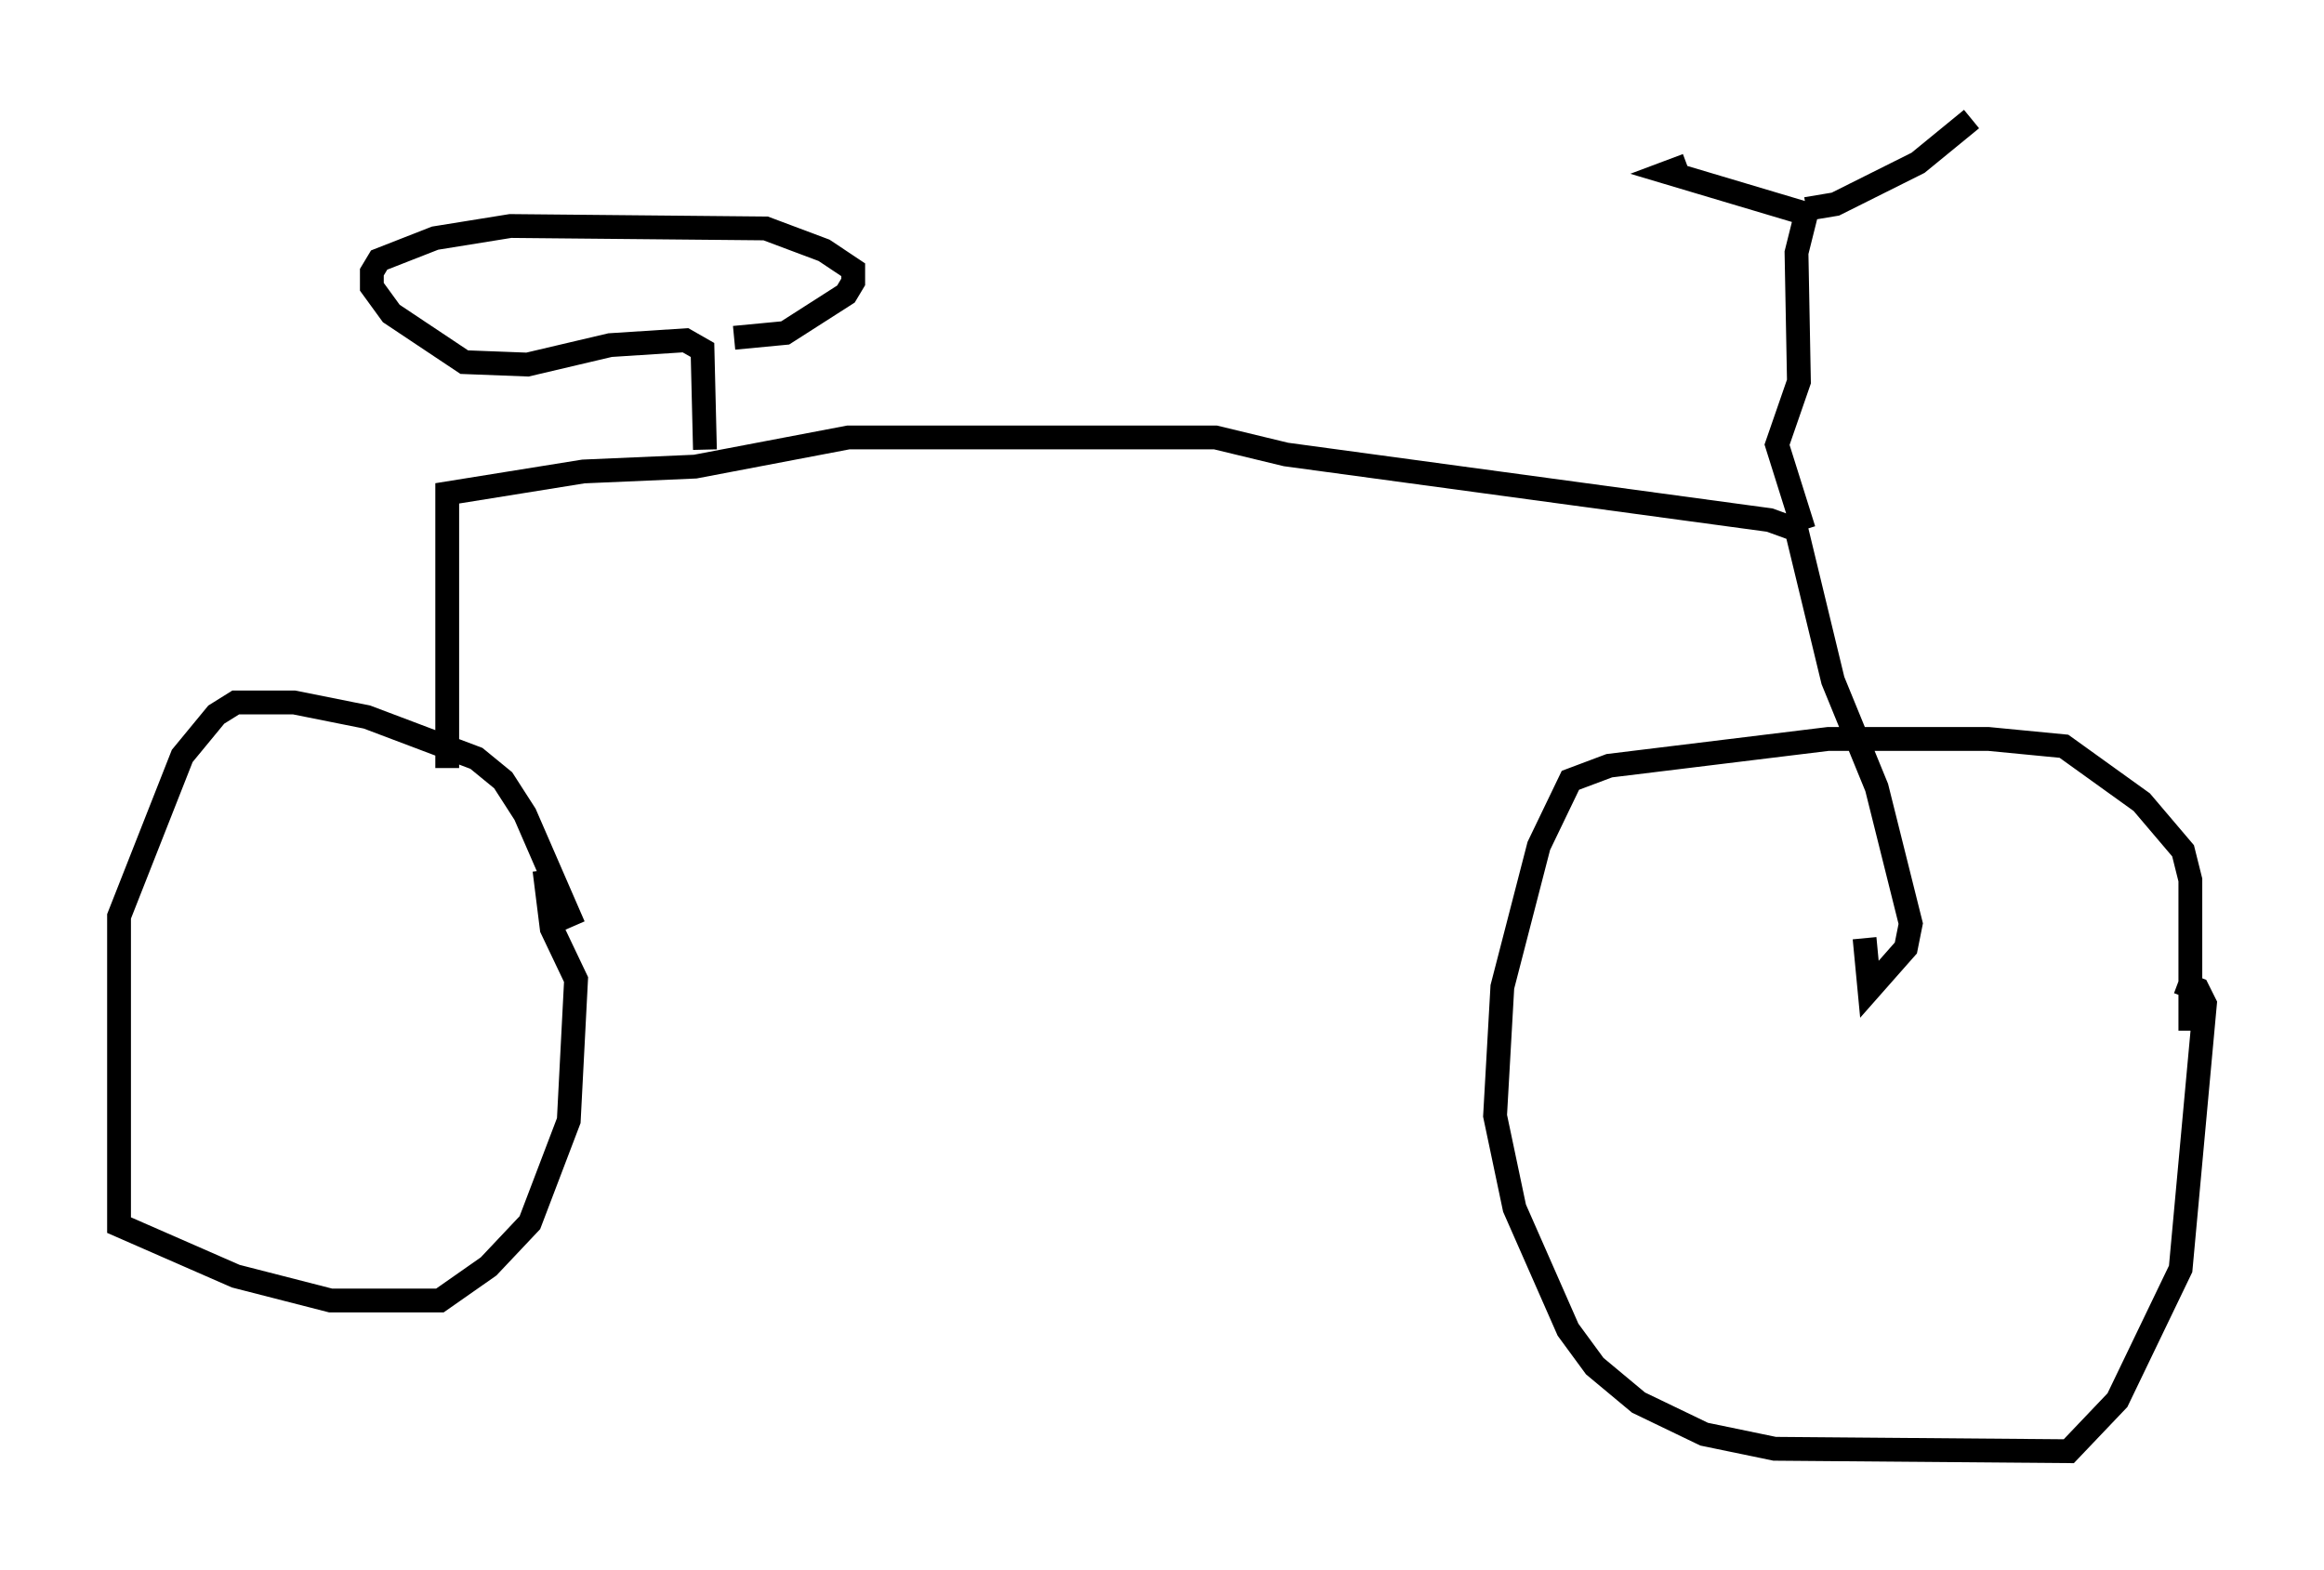 <?xml version="1.0" encoding="utf-8" ?>
<svg baseProfile="full" height="65.942" version="1.1" width="97.588" xmlns="http://www.w3.org/2000/svg" xmlns:ev="http://www.w3.org/2001/xml-events" xmlns:xlink="http://www.w3.org/1999/xlink"><defs /><rect fill="white" height="65.942" width="97.588" x="0" y="0" /><path d="M91.568, 45.017 m0.408, -1.735 l0.0, -6.329 -0.306, -1.225 l-1.735, -2.042 -3.267, -2.348 l-3.165, -0.306 -6.738, 0.0 l-9.188, 1.123 -1.633, 0.613 l-1.327, 2.756 -1.531, 5.921 l-0.306, 5.41 0.817, 3.879 l2.246, 5.104 1.123, 1.531 l1.838, 1.531 2.756, 1.327 l2.96, 0.613 12.352, 0.102 l2.042, -2.144 2.654, -5.513 l1.021, -11.127 -0.306, -0.613 l-0.817, -0.306 m-67.376, -2.348 l-2.042, -4.696 -0.919, -1.429 l-1.123, -0.919 -4.594, -1.735 l-3.063, -0.613 -2.45, 0.0 l-0.817, 0.51 -1.429, 1.735 l-2.654, 6.738 0.0, 12.965 l4.9, 2.144 3.981, 1.021 l4.594, 0.0 2.042, -1.429 l1.735, -1.838 1.633, -4.288 l0.306, -5.921 -1.021, -2.144 l-0.306, -2.45 m-4.083, -4.288 l0.0, -11.536 5.717, -0.919 l4.696, -0.204 6.431, -1.225 l15.415, 0.0 2.96, 0.715 l20.315, 2.756 1.123, 0.408 l1.531, 6.329 1.838, 4.492 l1.429, 5.717 -0.204, 1.021 l-1.531, 1.735 -0.204, -2.144 m-2.552, -17.15 l-1.123, -3.573 0.919, -2.654 l-0.102, -5.41 0.408, -1.633 l-5.819, -1.735 0.817, -0.306 m5.002, 1.838 l1.225, -0.204 3.471, -1.735 l2.246, -1.838 m-53.186, 13.883 l-0.102, -4.185 -0.715, -0.408 l-3.165, 0.204 -3.471, 0.817 l-2.654, -0.102 -3.063, -2.042 l-0.817, -1.123 0.0, -0.613 l0.306, -0.51 2.348, -0.919 l3.165, -0.51 10.719, 0.102 l2.45, 0.919 1.225, 0.817 l0.0, 0.51 -0.306, 0.51 l-2.552, 1.633 -2.144, 0.204 " fill="none" stroke="black" stroke-width="1" /></svg>